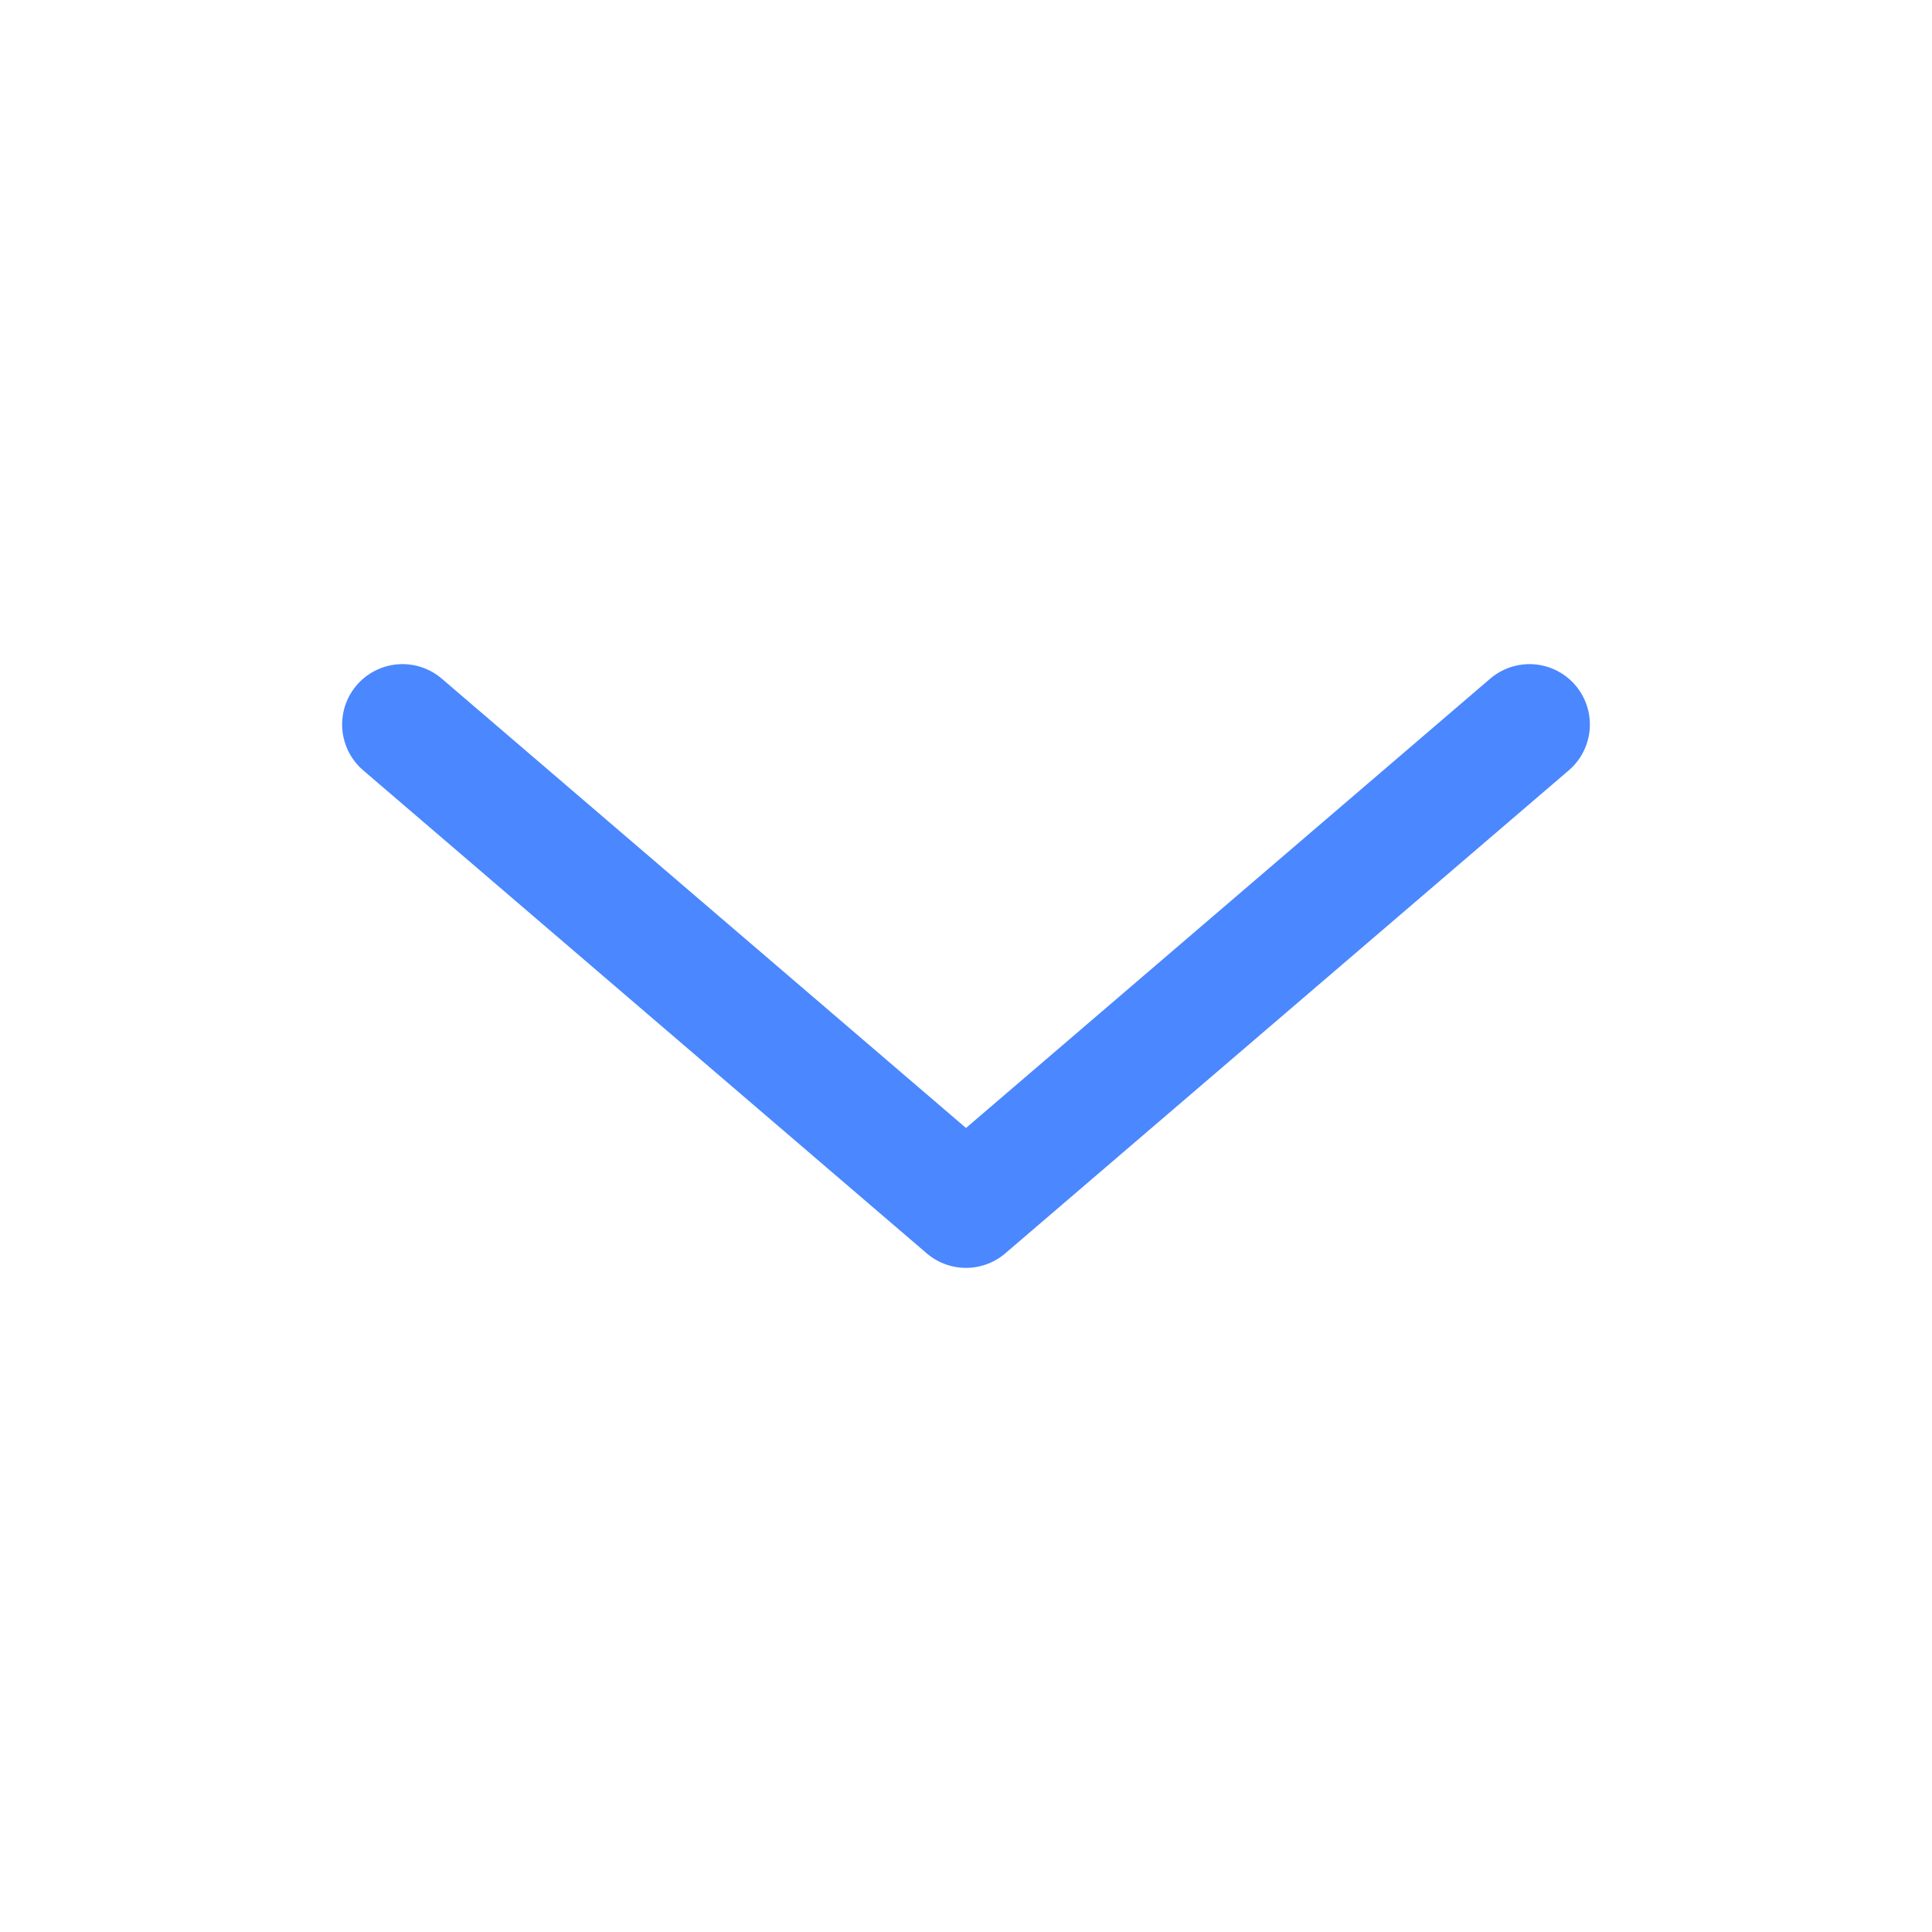 <svg width="24" height="24" viewBox="0 0 24 24" fill="none" xmlns="http://www.w3.org/2000/svg">
<path d="M19 9L12 15L5 9" stroke="#4B87FE" stroke-width="1.5" stroke-linecap="round" stroke-linejoin="round"/>
</svg>
